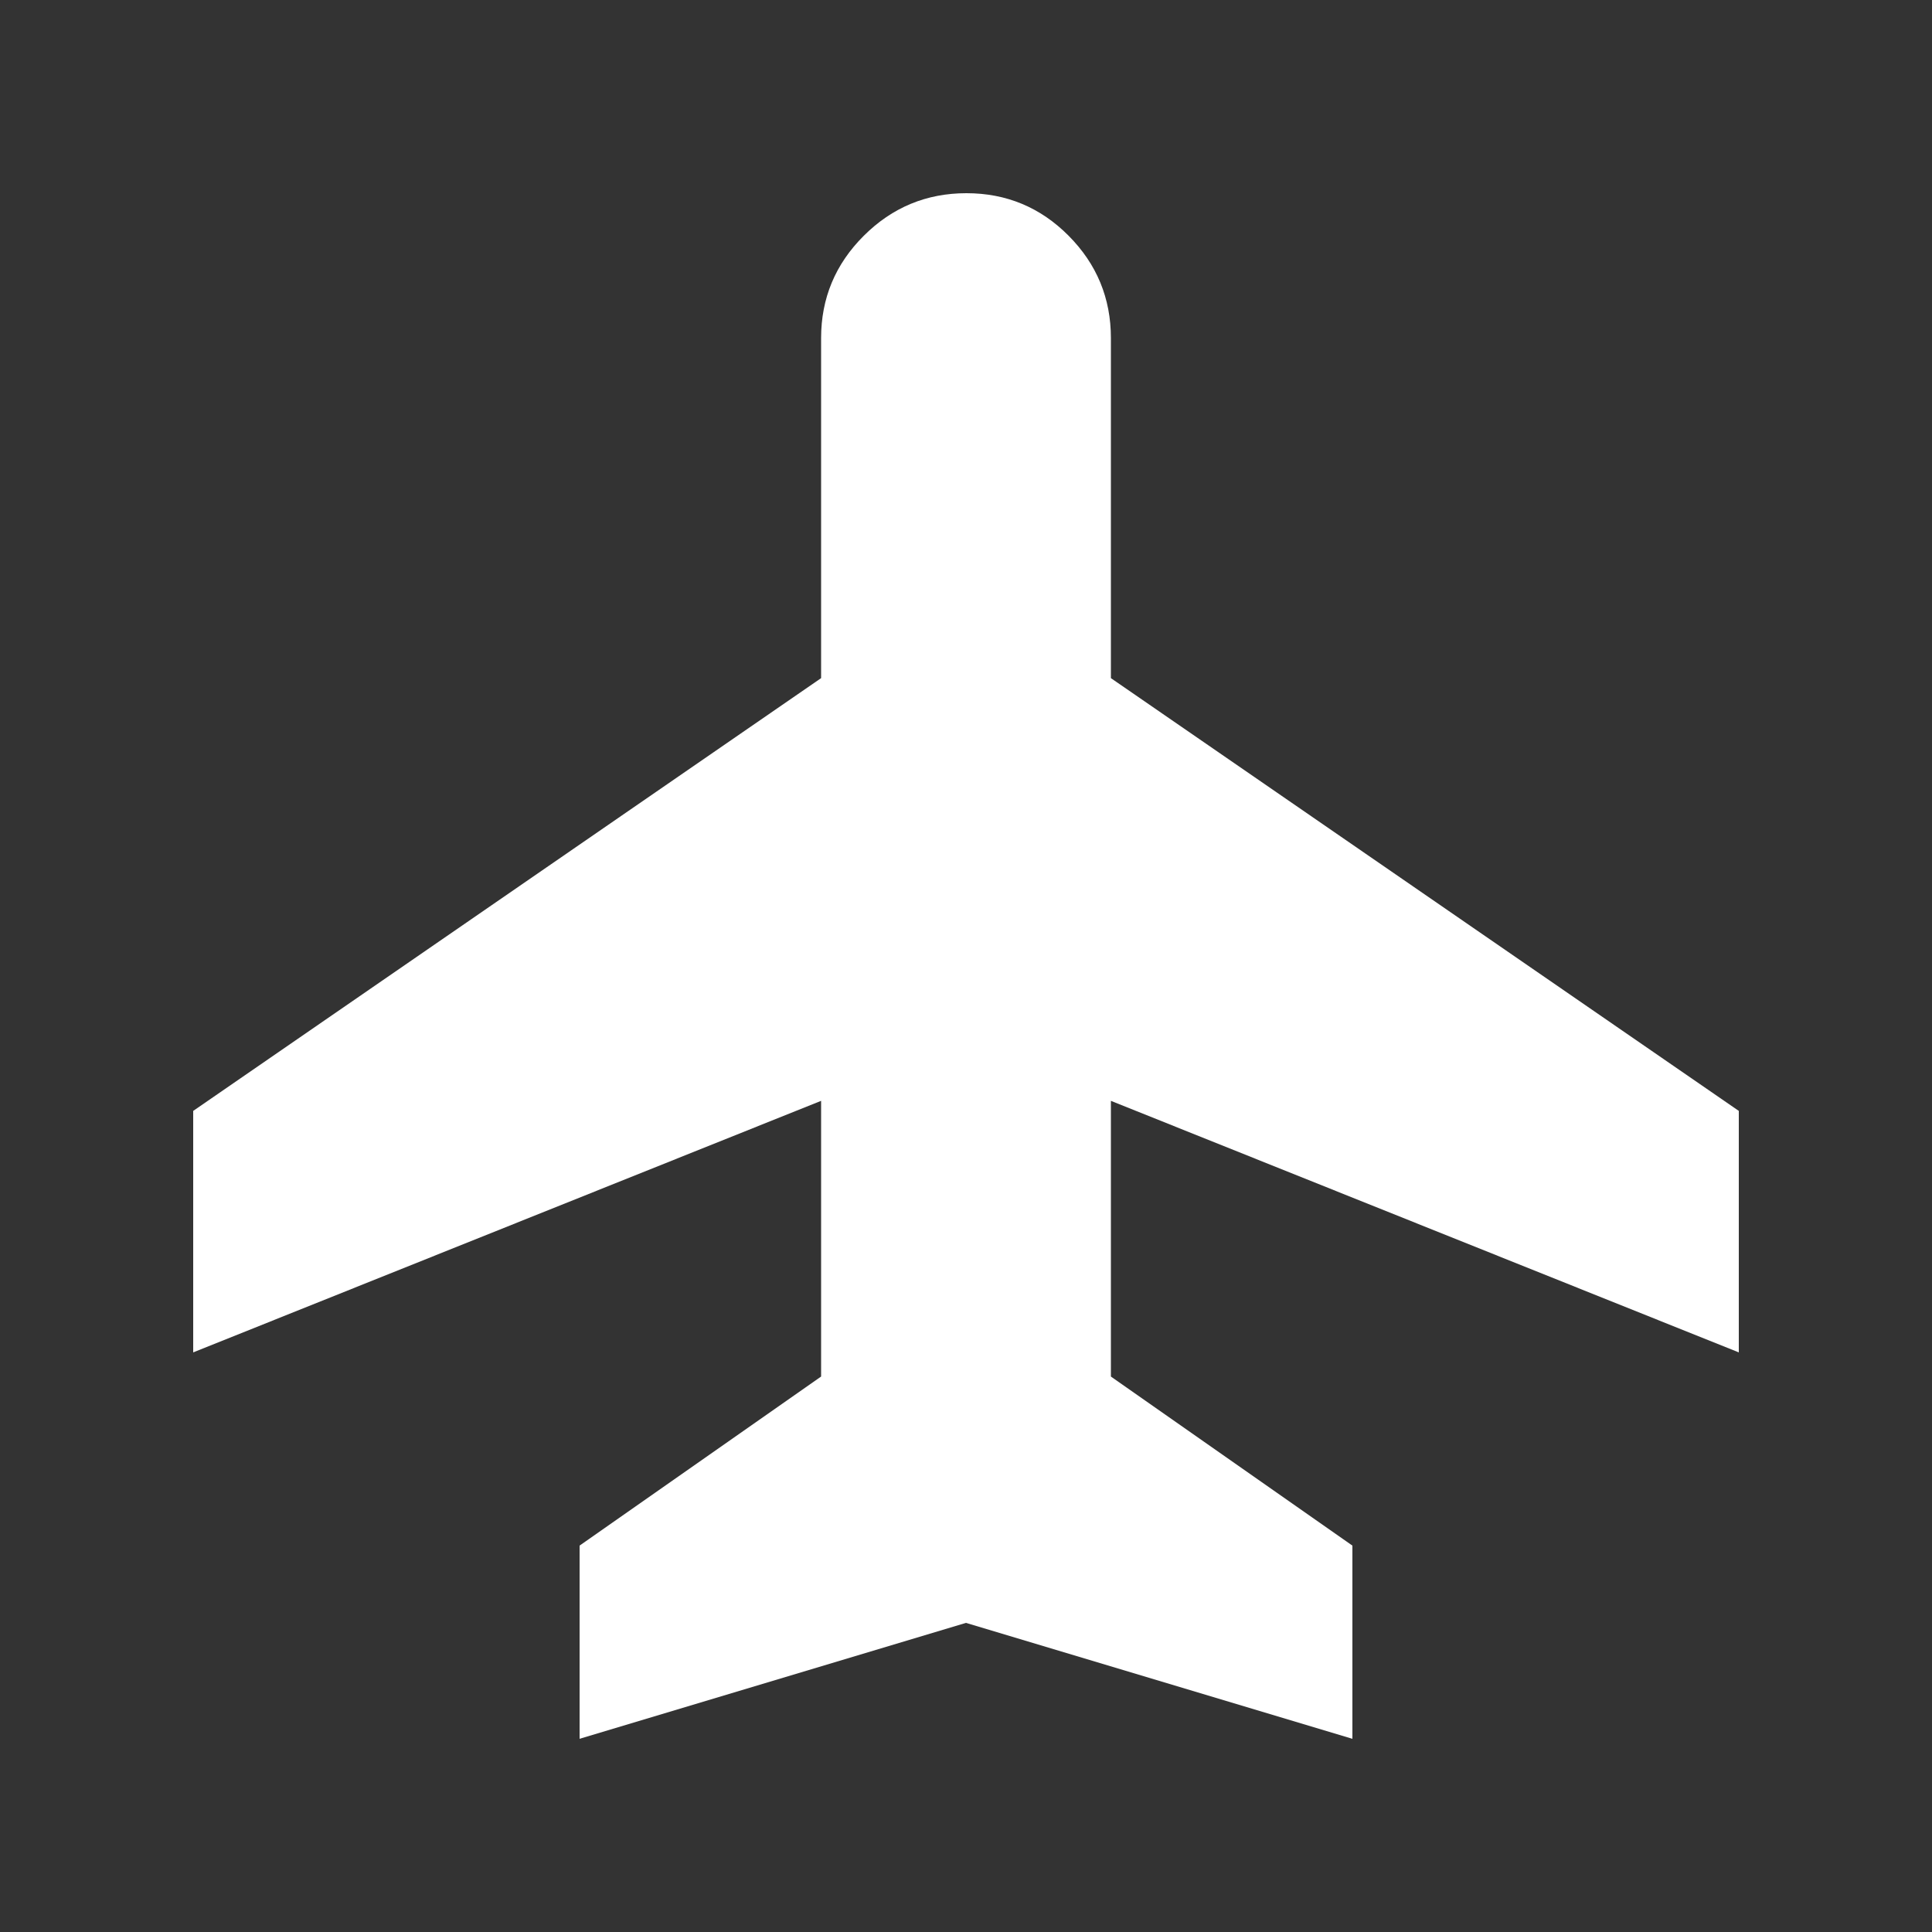 <svg xmlns="http://www.w3.org/2000/svg" height="20px" viewBox="0 -960 960 960" width="20px" fill="#FFFFFF"><rect x="0" y="-960" width="960" height="960" fill="#333333" stroke="none"/><path d="M288-96v-96l120-84v-137L96-288v-120l312-215.04V-792q0-29.7 21.21-50.85 21.21-21.15 51-21.15T531-842.85q21 21.15 21 50.85v168.96L864-408v120L552-413v137l120 84v96l-192-57.6L288-96Z"/></svg>